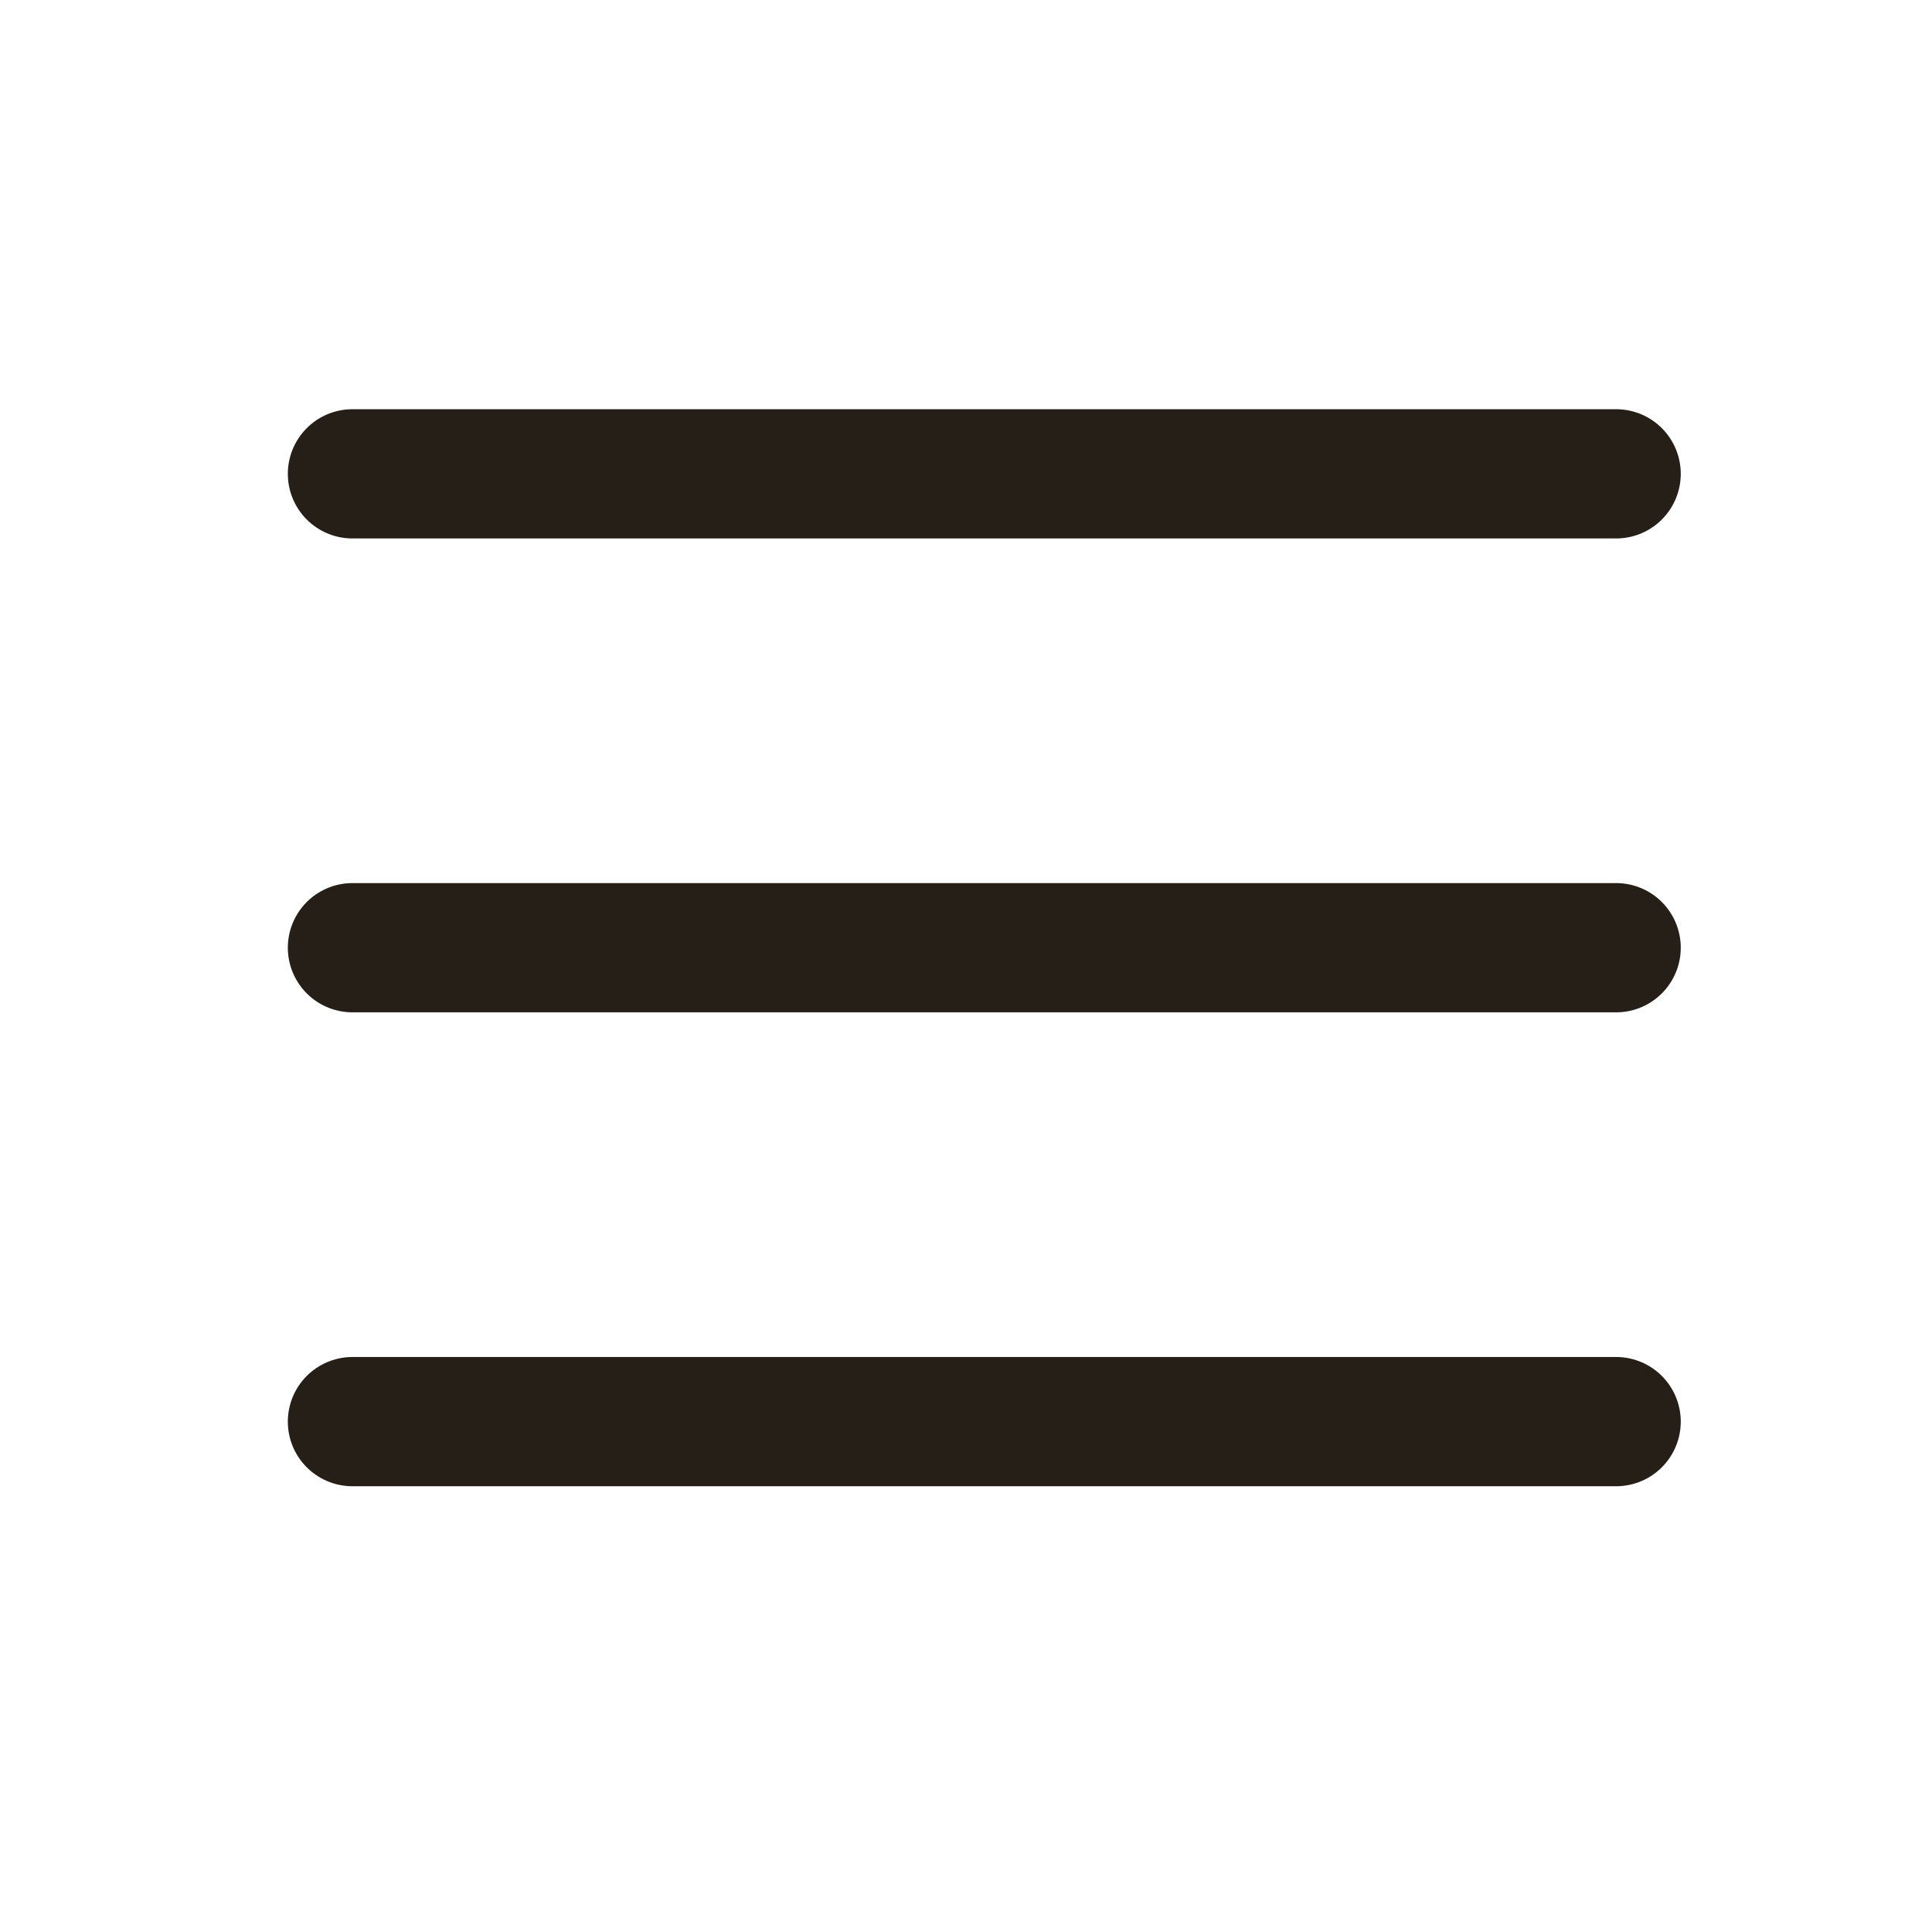 <svg width="47" height="47" viewBox="0 0 47 47" fill="none" xmlns="http://www.w3.org/2000/svg">
<g clip-path="url(#clip0_1804_35532)">
<path d="M8.574 11.527H39.316" stroke="#261F18" stroke-width="3.144" stroke-linecap="round" stroke-linejoin="round"/>
<path d="M8.574 23.055H39.316" stroke="#261F18" stroke-width="3.144" stroke-linecap="round" stroke-linejoin="round"/>
<path d="M8.574 34.584H39.316" stroke="#261F18" stroke-width="3.144" stroke-linecap="round" stroke-linejoin="round"/>
</g>
<defs>
<clipPath id="clip0_1804_35532">
<rect width="46.112" height="46.112" fill="white" transform="translate(0.889)"/>
</clipPath>
</defs>
</svg>
